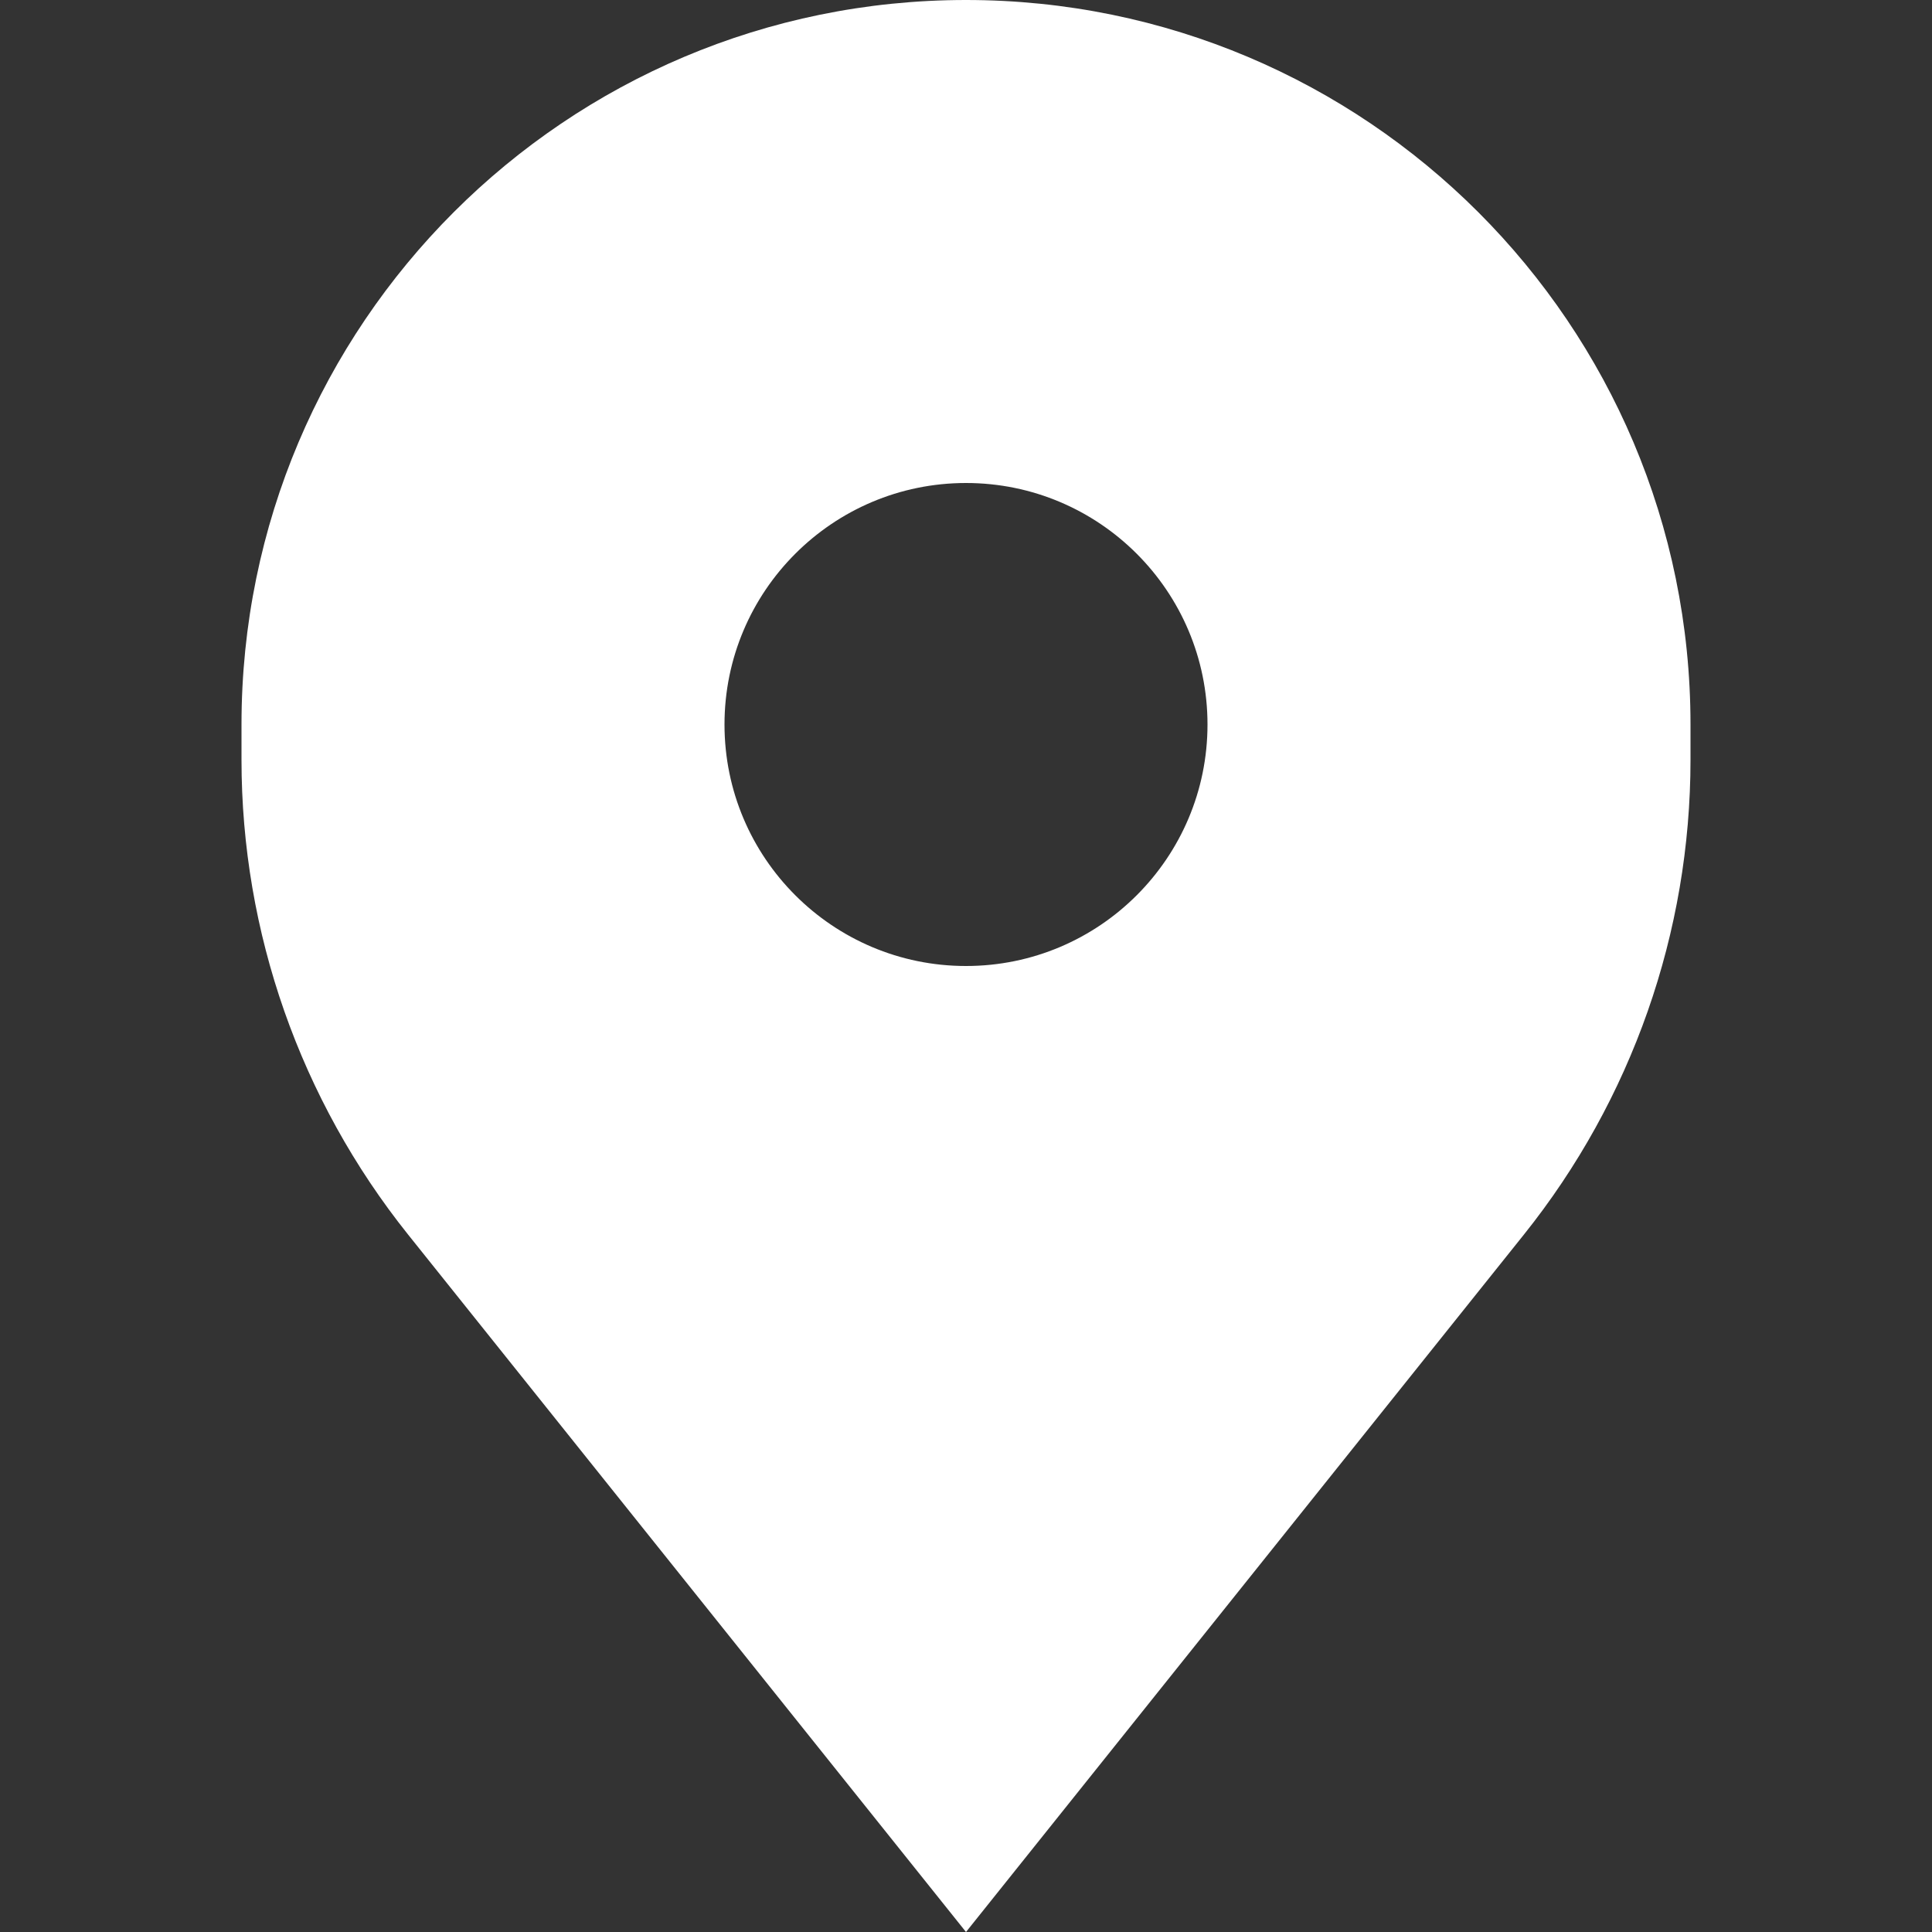 <svg width="14" height="14" viewBox="0 0 14 14" fill="none" xmlns="http://www.w3.org/2000/svg">
<rect x="0" y="0" width="14" height="14" fill="#333333" stroke="none"/>
<path fill-rule="evenodd" clip-rule="evenodd" d="M2.957 8.946L7 14L11.043 8.946C11.825 7.969 12.25 6.756 12.25 5.506V5.25C12.25 2.35 9.899 0 7 0C4.101 0 1.75 2.35 1.75 5.25V5.506C1.75 6.756 2.176 7.969 2.957 8.946ZM7 7C7.966 7 8.75 6.216 8.75 5.25C8.75 4.284 7.966 3.5 7 3.5C6.034 3.5 5.25 4.284 5.25 5.25C5.25 6.216 6.034 7 7 7Z" fill="white"/>
</svg>
